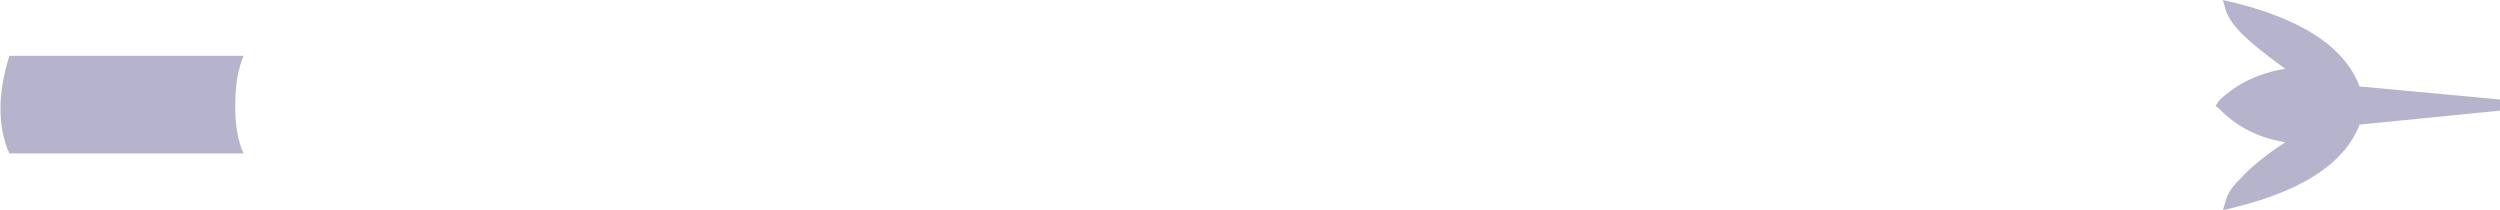 <?xml version="1.0" encoding="UTF-8" standalone="no"?>
<svg xmlns:xlink="http://www.w3.org/1999/xlink" height="11.3px" width="134.45px" xmlns="http://www.w3.org/2000/svg">
  <g transform="matrix(1.0, 0.0, 0.0, 1.0, 60.55, 18.5)">
    <path d="M59.15 -17.95 L59.0 -18.5 Q65.1 -17.15 66.35 -13.85 L73.9 -13.15 73.9 -12.55 66.35 -11.8 Q65.1 -8.55 59.0 -7.2 L59.15 -7.7 Q59.3 -8.3 59.95 -8.9 60.75 -9.8 62.35 -10.85 60.2 -11.2 58.8 -12.65 L58.6 -12.8 58.8 -13.1 Q60.2 -14.45 62.35 -14.8 60.75 -15.95 59.95 -16.75 59.3 -17.45 59.15 -17.95 M-47.45 -10.25 L-60.05 -10.25 Q-61.0 -12.4 -60.05 -15.5 L-47.45 -15.5 Q-47.9 -14.45 -47.9 -12.8 -47.9 -11.2 -47.45 -10.25" fill="#b6b4cd" fill-rule="evenodd" stroke="none"/>
  </g>
</svg>
